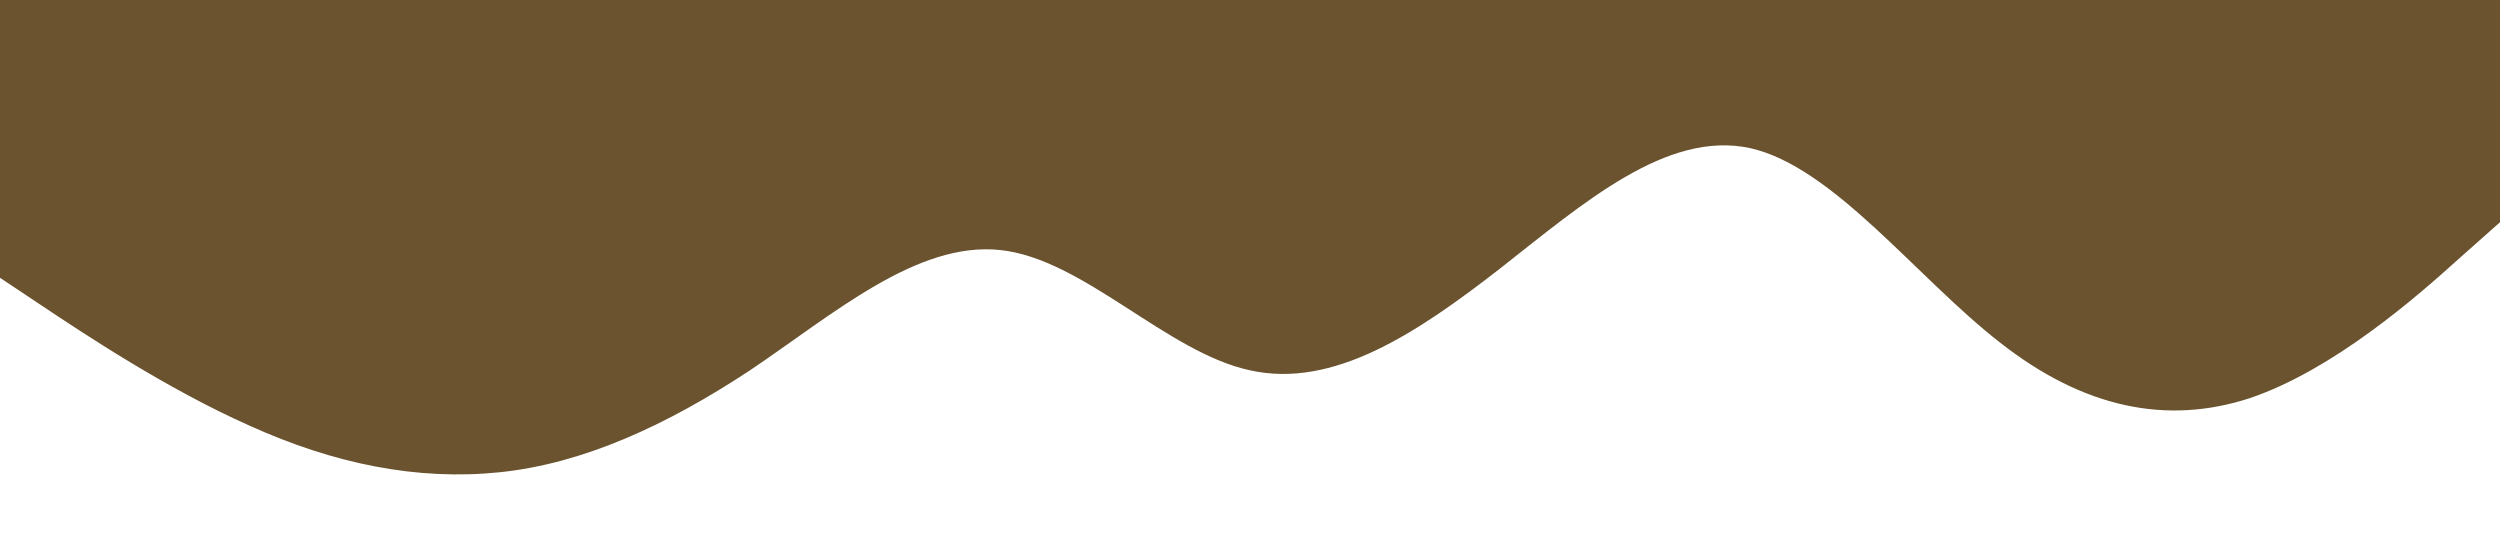 <?xml version="1.0" standalone="no"?><svg xmlns="http://www.w3.org/2000/svg" viewBox="0 0 1440 320"><path fill="#6A532E" fill-opacity="1" d="M0,160L24,176C48,192,96,224,144,245.3C192,267,240,277,288,272C336,267,384,245,432,213.3C480,181,528,139,576,144C624,149,672,203,720,213.3C768,224,816,192,864,154.7C912,117,960,75,1008,85.3C1056,96,1104,160,1152,197.3C1200,235,1248,245,1296,229.3C1344,213,1392,171,1416,149.3L1440,128L1440,0L1416,0C1392,0,1344,0,1296,0C1248,0,1200,0,1152,0C1104,0,1056,0,1008,0C960,0,912,0,864,0C816,0,768,0,720,0C672,0,624,0,576,0C528,0,480,0,432,0C384,0,336,0,288,0C240,0,192,0,144,0C96,0,48,0,24,0L0,0Z"></path></svg>